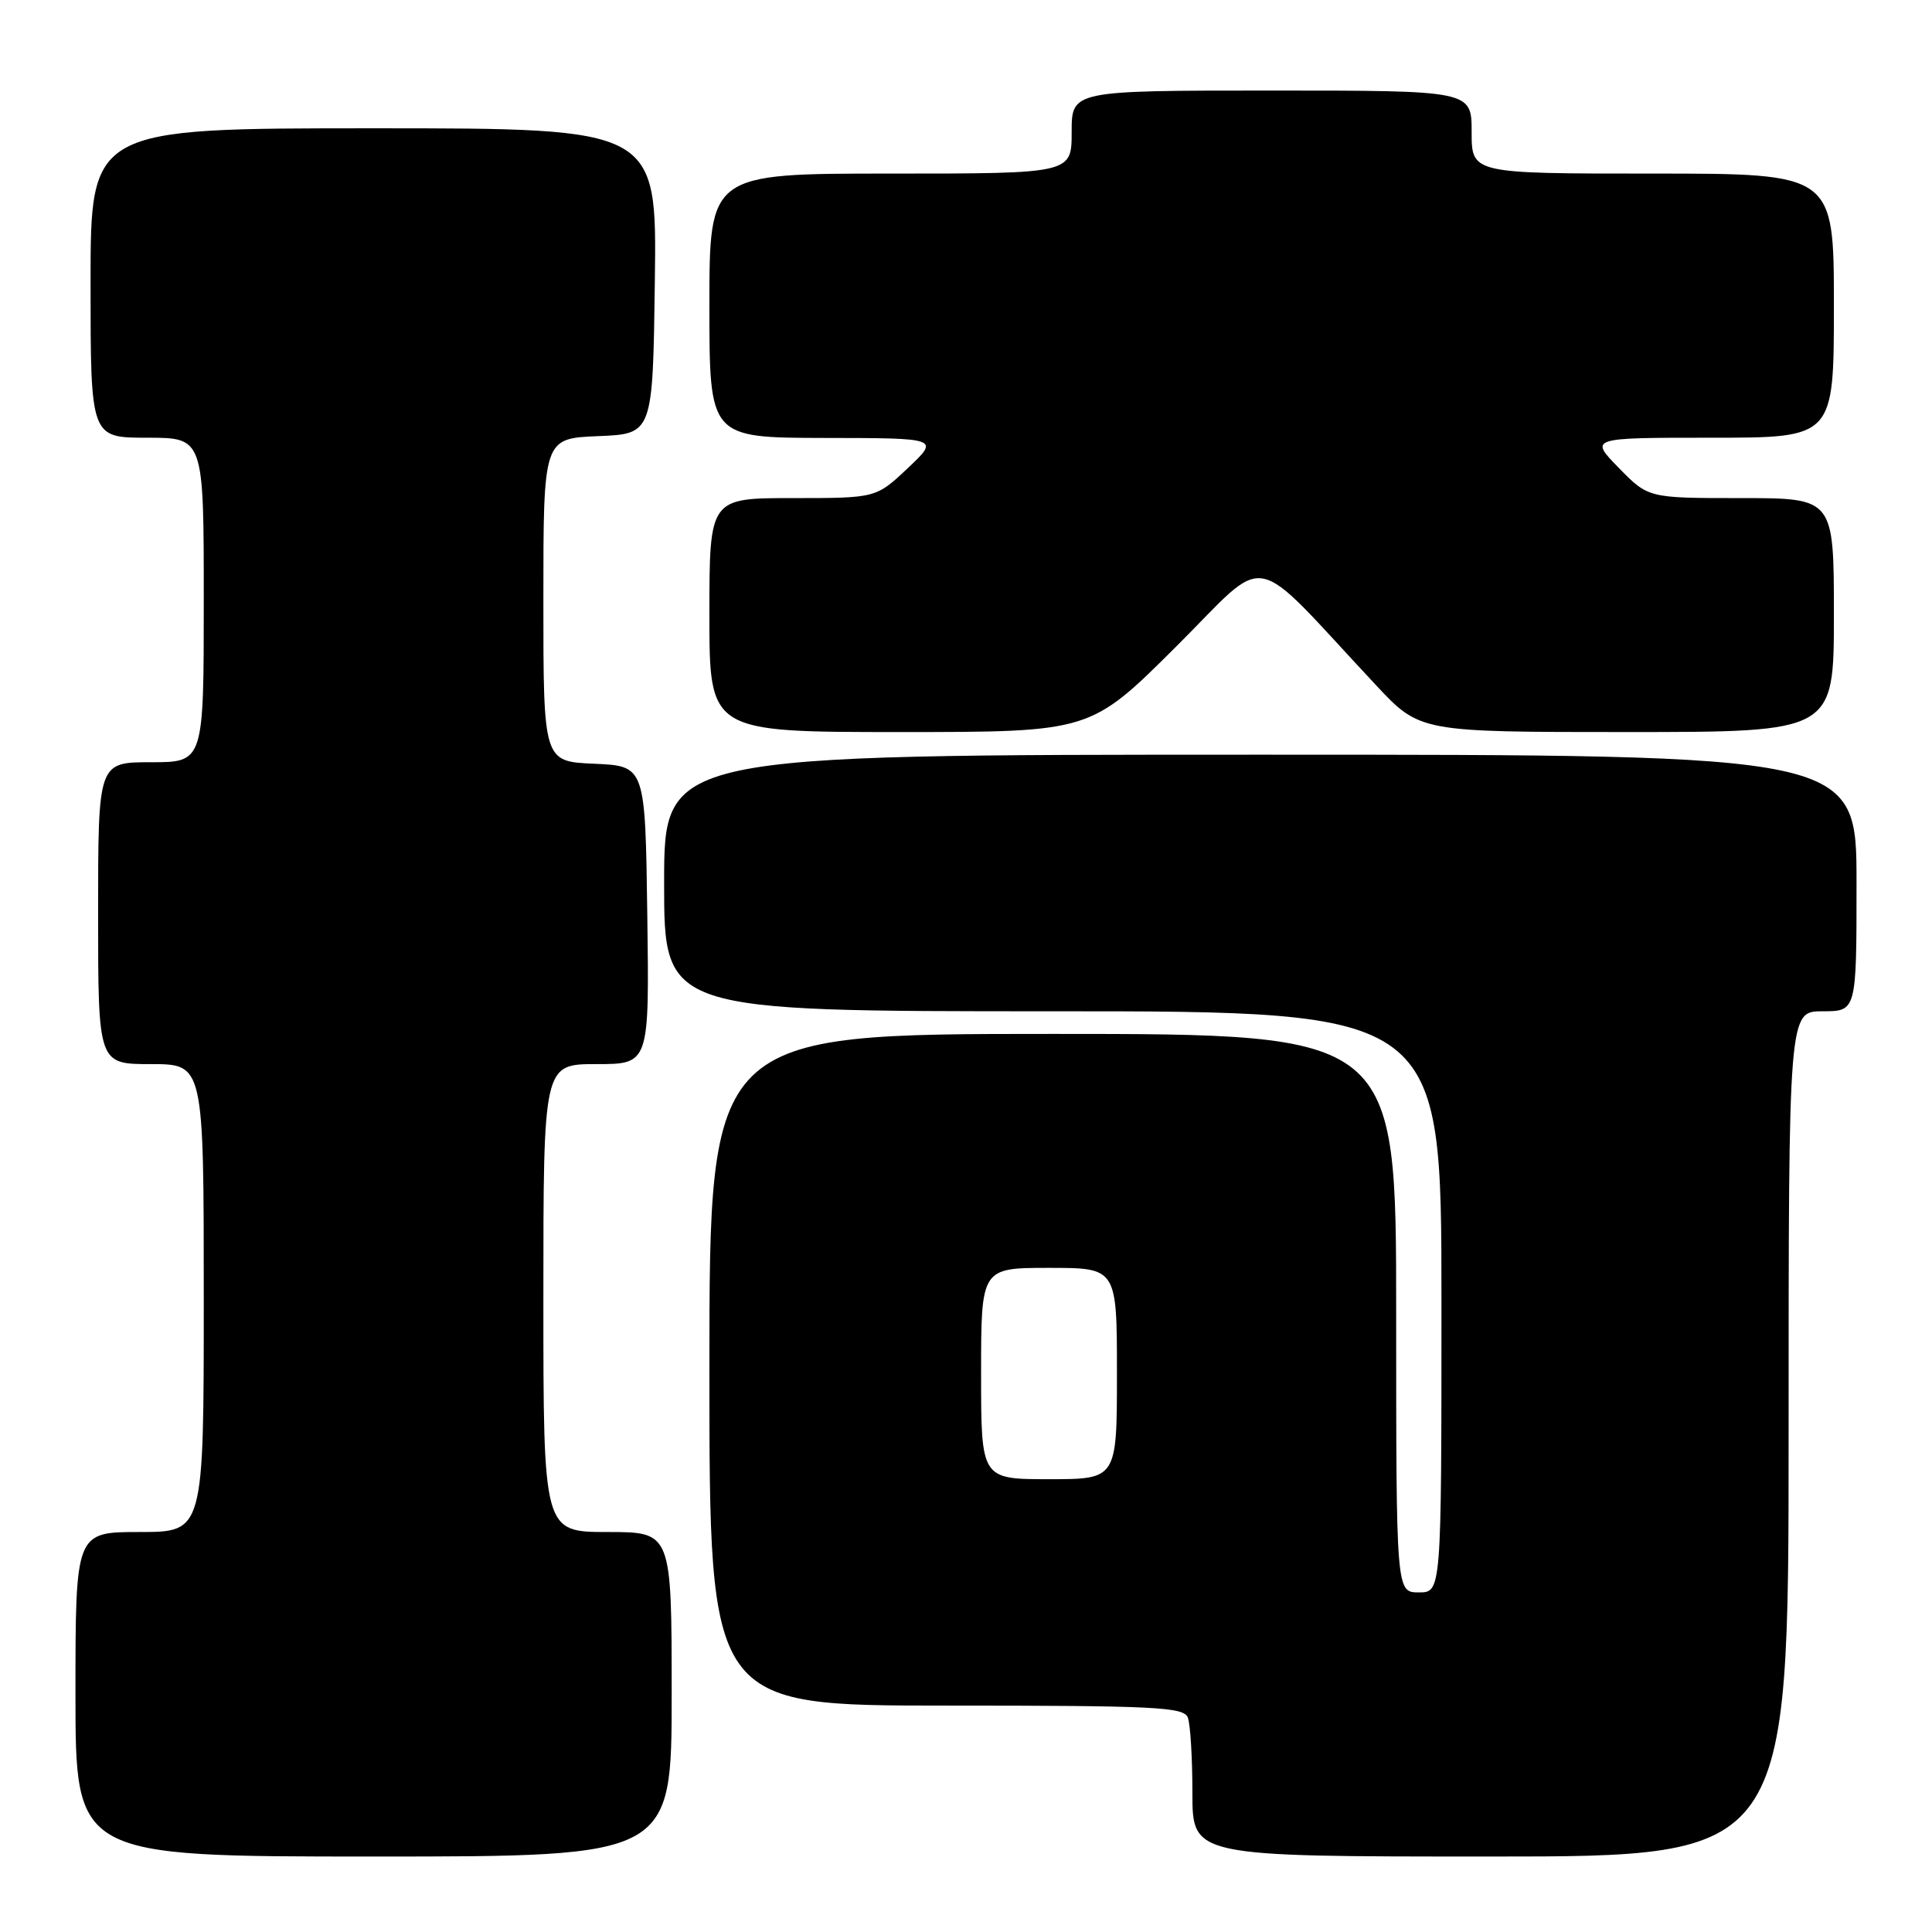 <?xml version="1.0" encoding="UTF-8" standalone="no"?>
<!DOCTYPE svg PUBLIC "-//W3C//DTD SVG 1.1//EN" "http://www.w3.org/Graphics/SVG/1.1/DTD/svg11.dtd" >
<svg xmlns="http://www.w3.org/2000/svg" xmlns:xlink="http://www.w3.org/1999/xlink" version="1.1" viewBox="0 0 256 256">
 <g >
 <path fill="currentColor"
d=" M 89.00 224.50 C 89.00 203.00 89.00 203.00 80.50 203.00 C 72.00 203.00 72.00 203.00 72.00 172.00 C 72.00 141.00 72.00 141.00 79.02 141.00 C 86.04 141.00 86.04 141.00 85.77 121.25 C 85.50 101.50 85.50 101.50 78.75 101.20 C 72.00 100.91 72.00 100.91 72.00 79.50 C 72.00 58.09 72.00 58.09 79.25 57.79 C 86.50 57.50 86.50 57.50 86.77 37.25 C 87.04 17.00 87.04 17.00 49.52 17.00 C 12.00 17.00 12.00 17.00 12.00 37.50 C 12.00 58.00 12.00 58.00 19.50 58.00 C 27.00 58.00 27.00 58.00 27.00 79.50 C 27.00 101.00 27.00 101.00 20.00 101.00 C 13.00 101.00 13.00 101.00 13.00 121.00 C 13.00 141.00 13.00 141.00 20.00 141.00 C 27.00 141.00 27.00 141.00 27.00 172.00 C 27.00 203.00 27.00 203.00 18.50 203.00 C 10.00 203.00 10.00 203.00 10.00 224.50 C 10.00 246.00 10.00 246.00 49.50 246.00 C 89.00 246.00 89.00 246.00 89.00 224.50 Z  M 237.00 190.00 C 237.00 134.00 237.00 134.00 241.50 134.00 C 246.00 134.00 246.00 134.00 246.00 117.00 C 246.00 100.00 246.00 100.00 167.00 100.00 C 88.00 100.00 88.00 100.00 88.00 117.00 C 88.00 134.00 88.00 134.00 139.50 134.00 C 191.00 134.00 191.00 134.00 191.00 172.50 C 191.00 211.00 191.00 211.00 188.00 211.00 C 185.00 211.00 185.00 211.00 185.00 174.00 C 185.00 137.00 185.00 137.00 139.50 137.00 C 94.00 137.00 94.00 137.00 94.00 181.50 C 94.00 226.00 94.00 226.00 125.39 226.00 C 153.10 226.00 156.86 226.19 157.39 227.58 C 157.73 228.45 158.00 232.95 158.00 237.58 C 158.00 246.00 158.00 246.00 197.50 246.00 C 237.00 246.00 237.00 246.00 237.00 190.00 Z  M 155.77 85.75 C 168.47 73.12 165.22 72.50 182.32 90.78 C 188.14 97.00 188.14 97.00 215.57 97.00 C 243.00 97.00 243.00 97.00 243.00 81.50 C 243.00 66.00 243.00 66.00 230.70 66.00 C 218.41 66.00 218.41 66.00 214.50 62.00 C 210.59 58.00 210.59 58.00 226.80 58.00 C 243.00 58.00 243.00 58.00 243.00 40.50 C 243.00 23.00 243.00 23.00 219.00 23.00 C 195.00 23.00 195.00 23.00 195.00 17.50 C 195.00 12.00 195.00 12.00 168.50 12.00 C 142.00 12.00 142.00 12.00 142.00 17.50 C 142.00 23.00 142.00 23.00 118.00 23.00 C 94.00 23.00 94.00 23.00 94.00 40.50 C 94.00 58.00 94.00 58.00 109.25 58.03 C 124.50 58.05 124.50 58.05 120.29 62.03 C 116.08 66.00 116.08 66.00 105.04 66.00 C 94.00 66.00 94.00 66.00 94.00 81.50 C 94.00 97.00 94.00 97.00 119.23 97.00 C 144.47 97.00 144.47 97.00 155.77 85.75 Z  M 130.00 182.00 C 130.00 168.00 130.00 168.00 139.00 168.00 C 148.00 168.00 148.00 168.00 148.00 182.00 C 148.00 196.00 148.00 196.00 139.00 196.00 C 130.00 196.00 130.00 196.00 130.00 182.00 Z "/>
</g>
</svg>